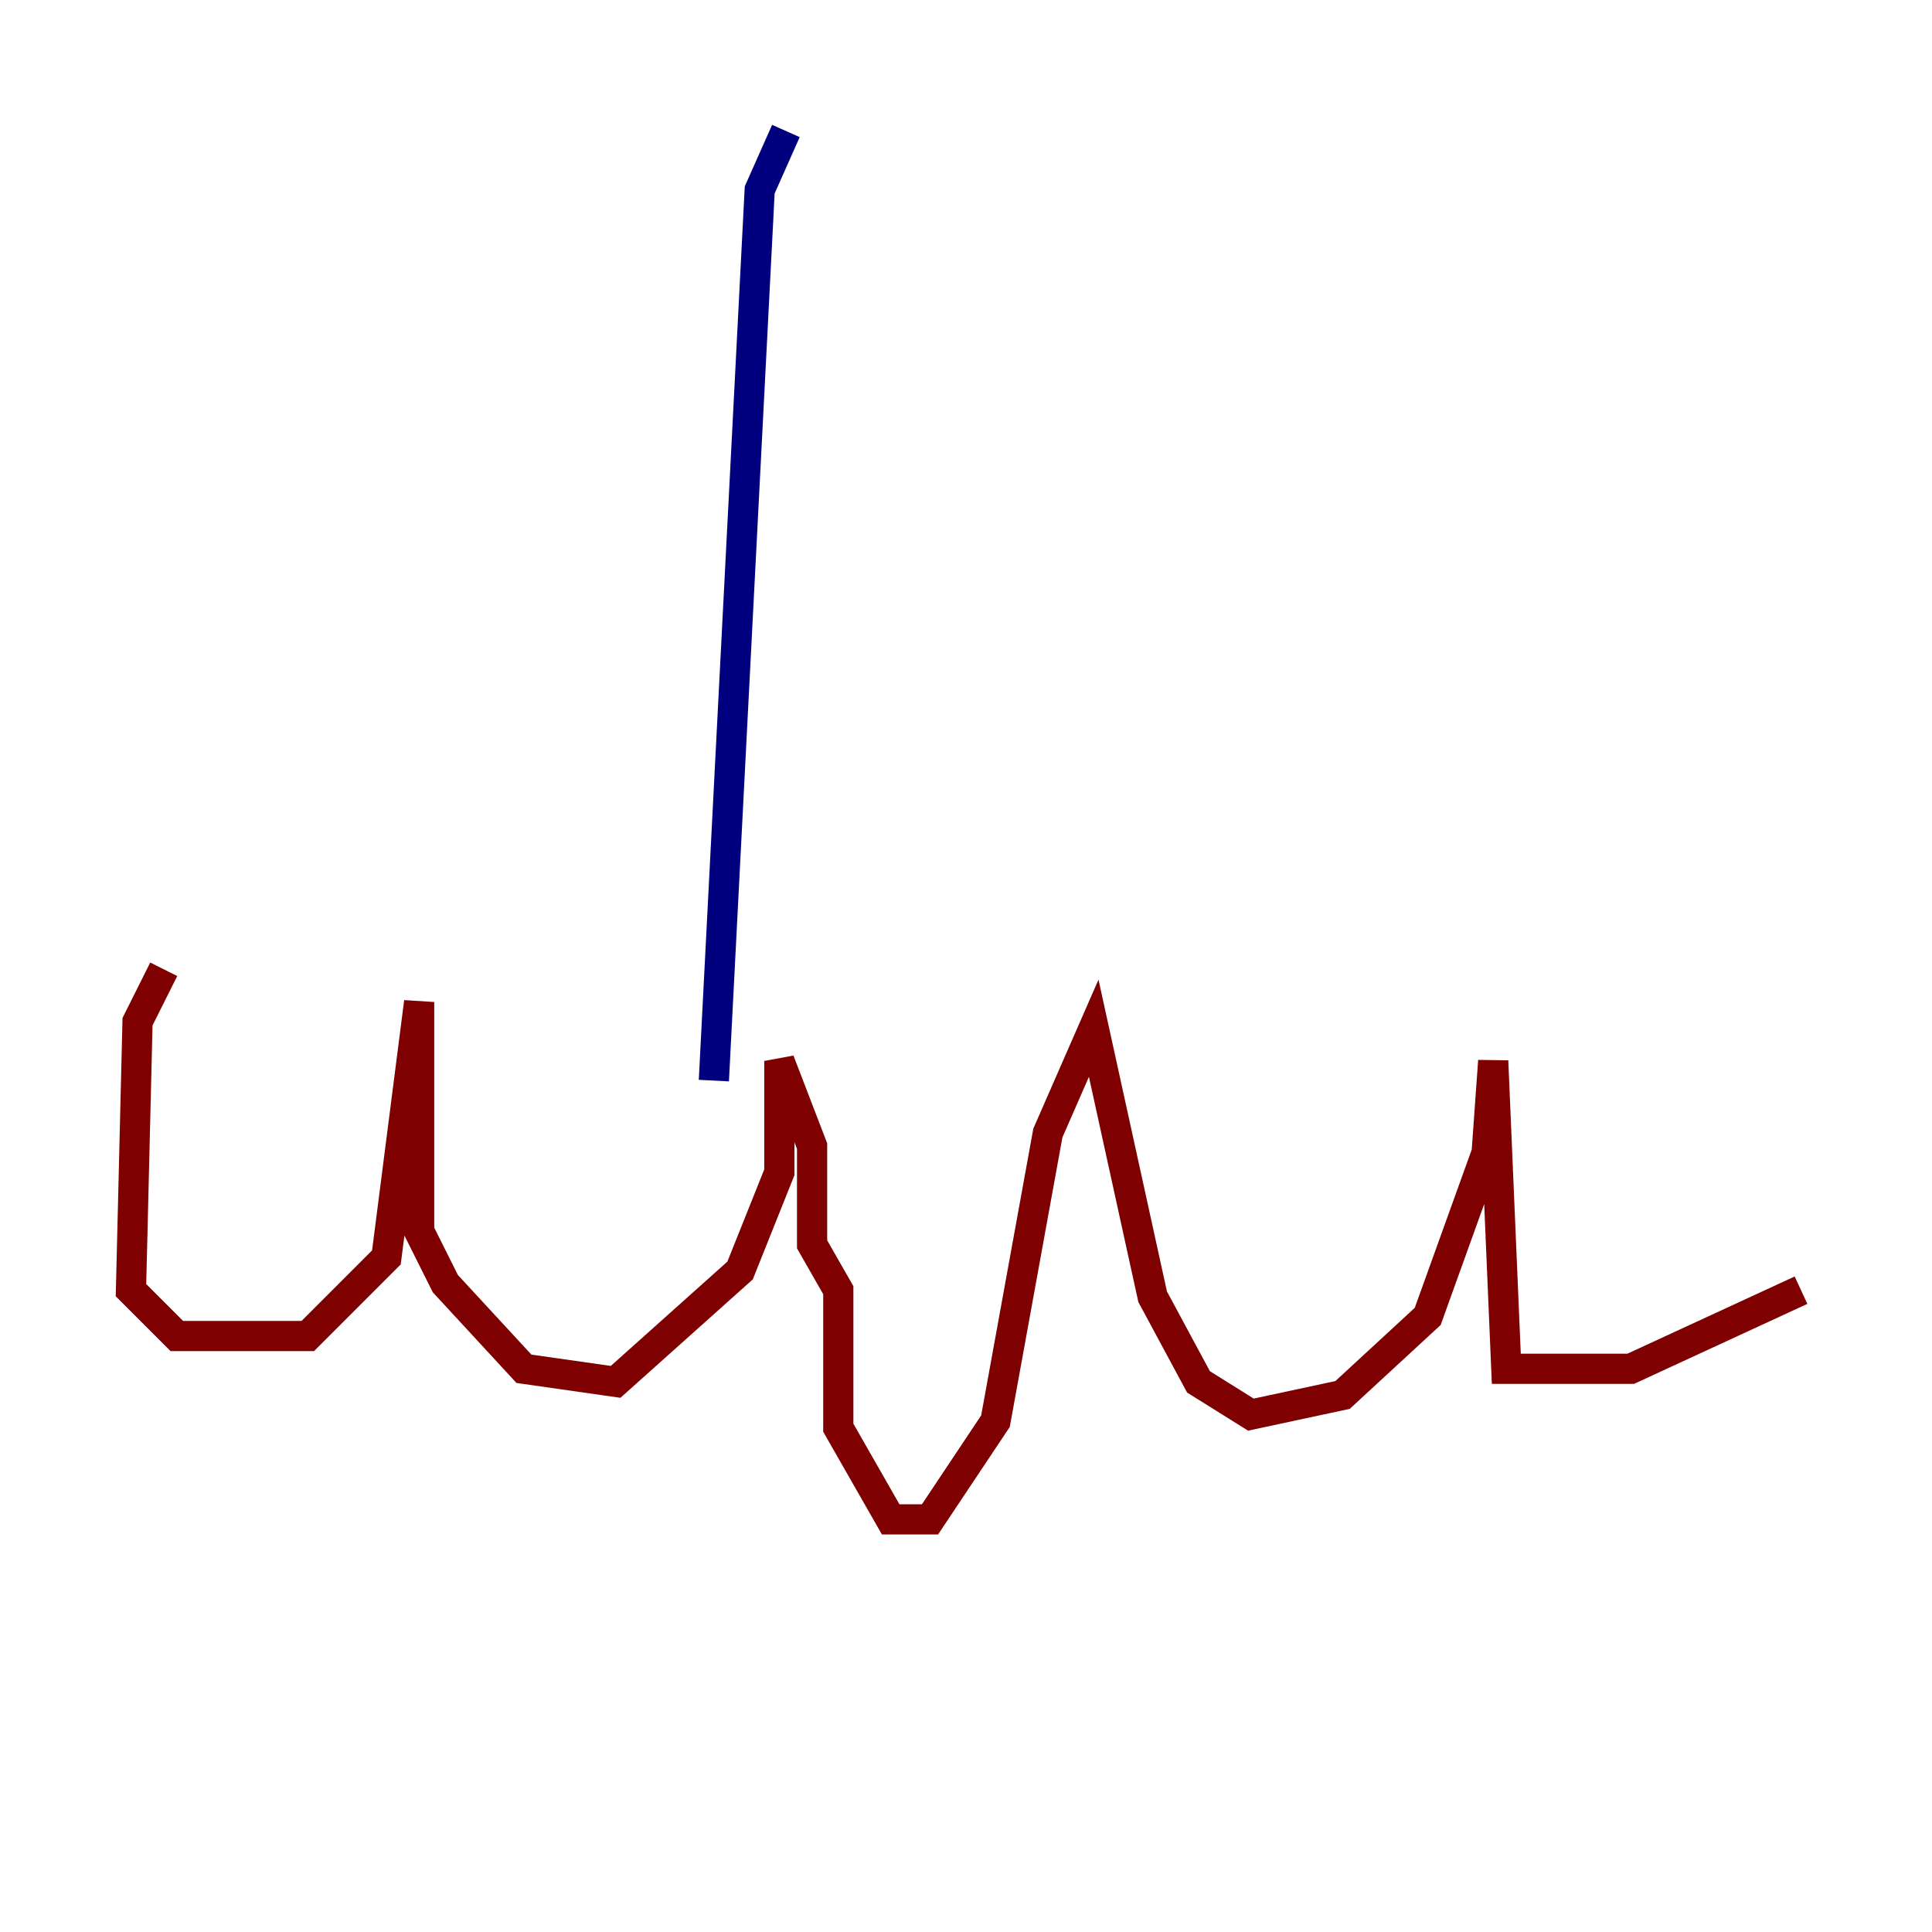 <?xml version="1.0" encoding="utf-8" ?>
<svg baseProfile="tiny" height="128" version="1.2" viewBox="0,0,128,128" width="128" xmlns="http://www.w3.org/2000/svg" xmlns:ev="http://www.w3.org/2001/xml-events" xmlns:xlink="http://www.w3.org/1999/xlink"><defs /><polyline fill="none" points="52.068,8.678 50.332,12.583 47.295,71.593" stroke="#00007f" stroke-width="2" /><polyline fill="none" points="10.848,64.217 9.112,67.688 8.678,85.478 11.715,88.515 20.393,88.515 25.6,83.308 27.77,66.386 27.77,81.573 29.505,85.044 34.712,90.685 40.786,91.552 49.031,84.176 51.634,77.668 51.634,70.291 53.803,75.932 53.803,82.441 55.539,85.478 55.539,94.59 59.01,100.664 61.614,100.664 65.953,94.156 69.424,75.064 72.461,68.122 76.366,85.912 79.403,91.552 82.875,93.722 88.949,92.42 94.59,87.214 98.495,76.366 98.929,70.291 99.797,90.685 108.041,90.685 119.322,85.478" stroke="#7f0000" stroke-width="2" /></svg>